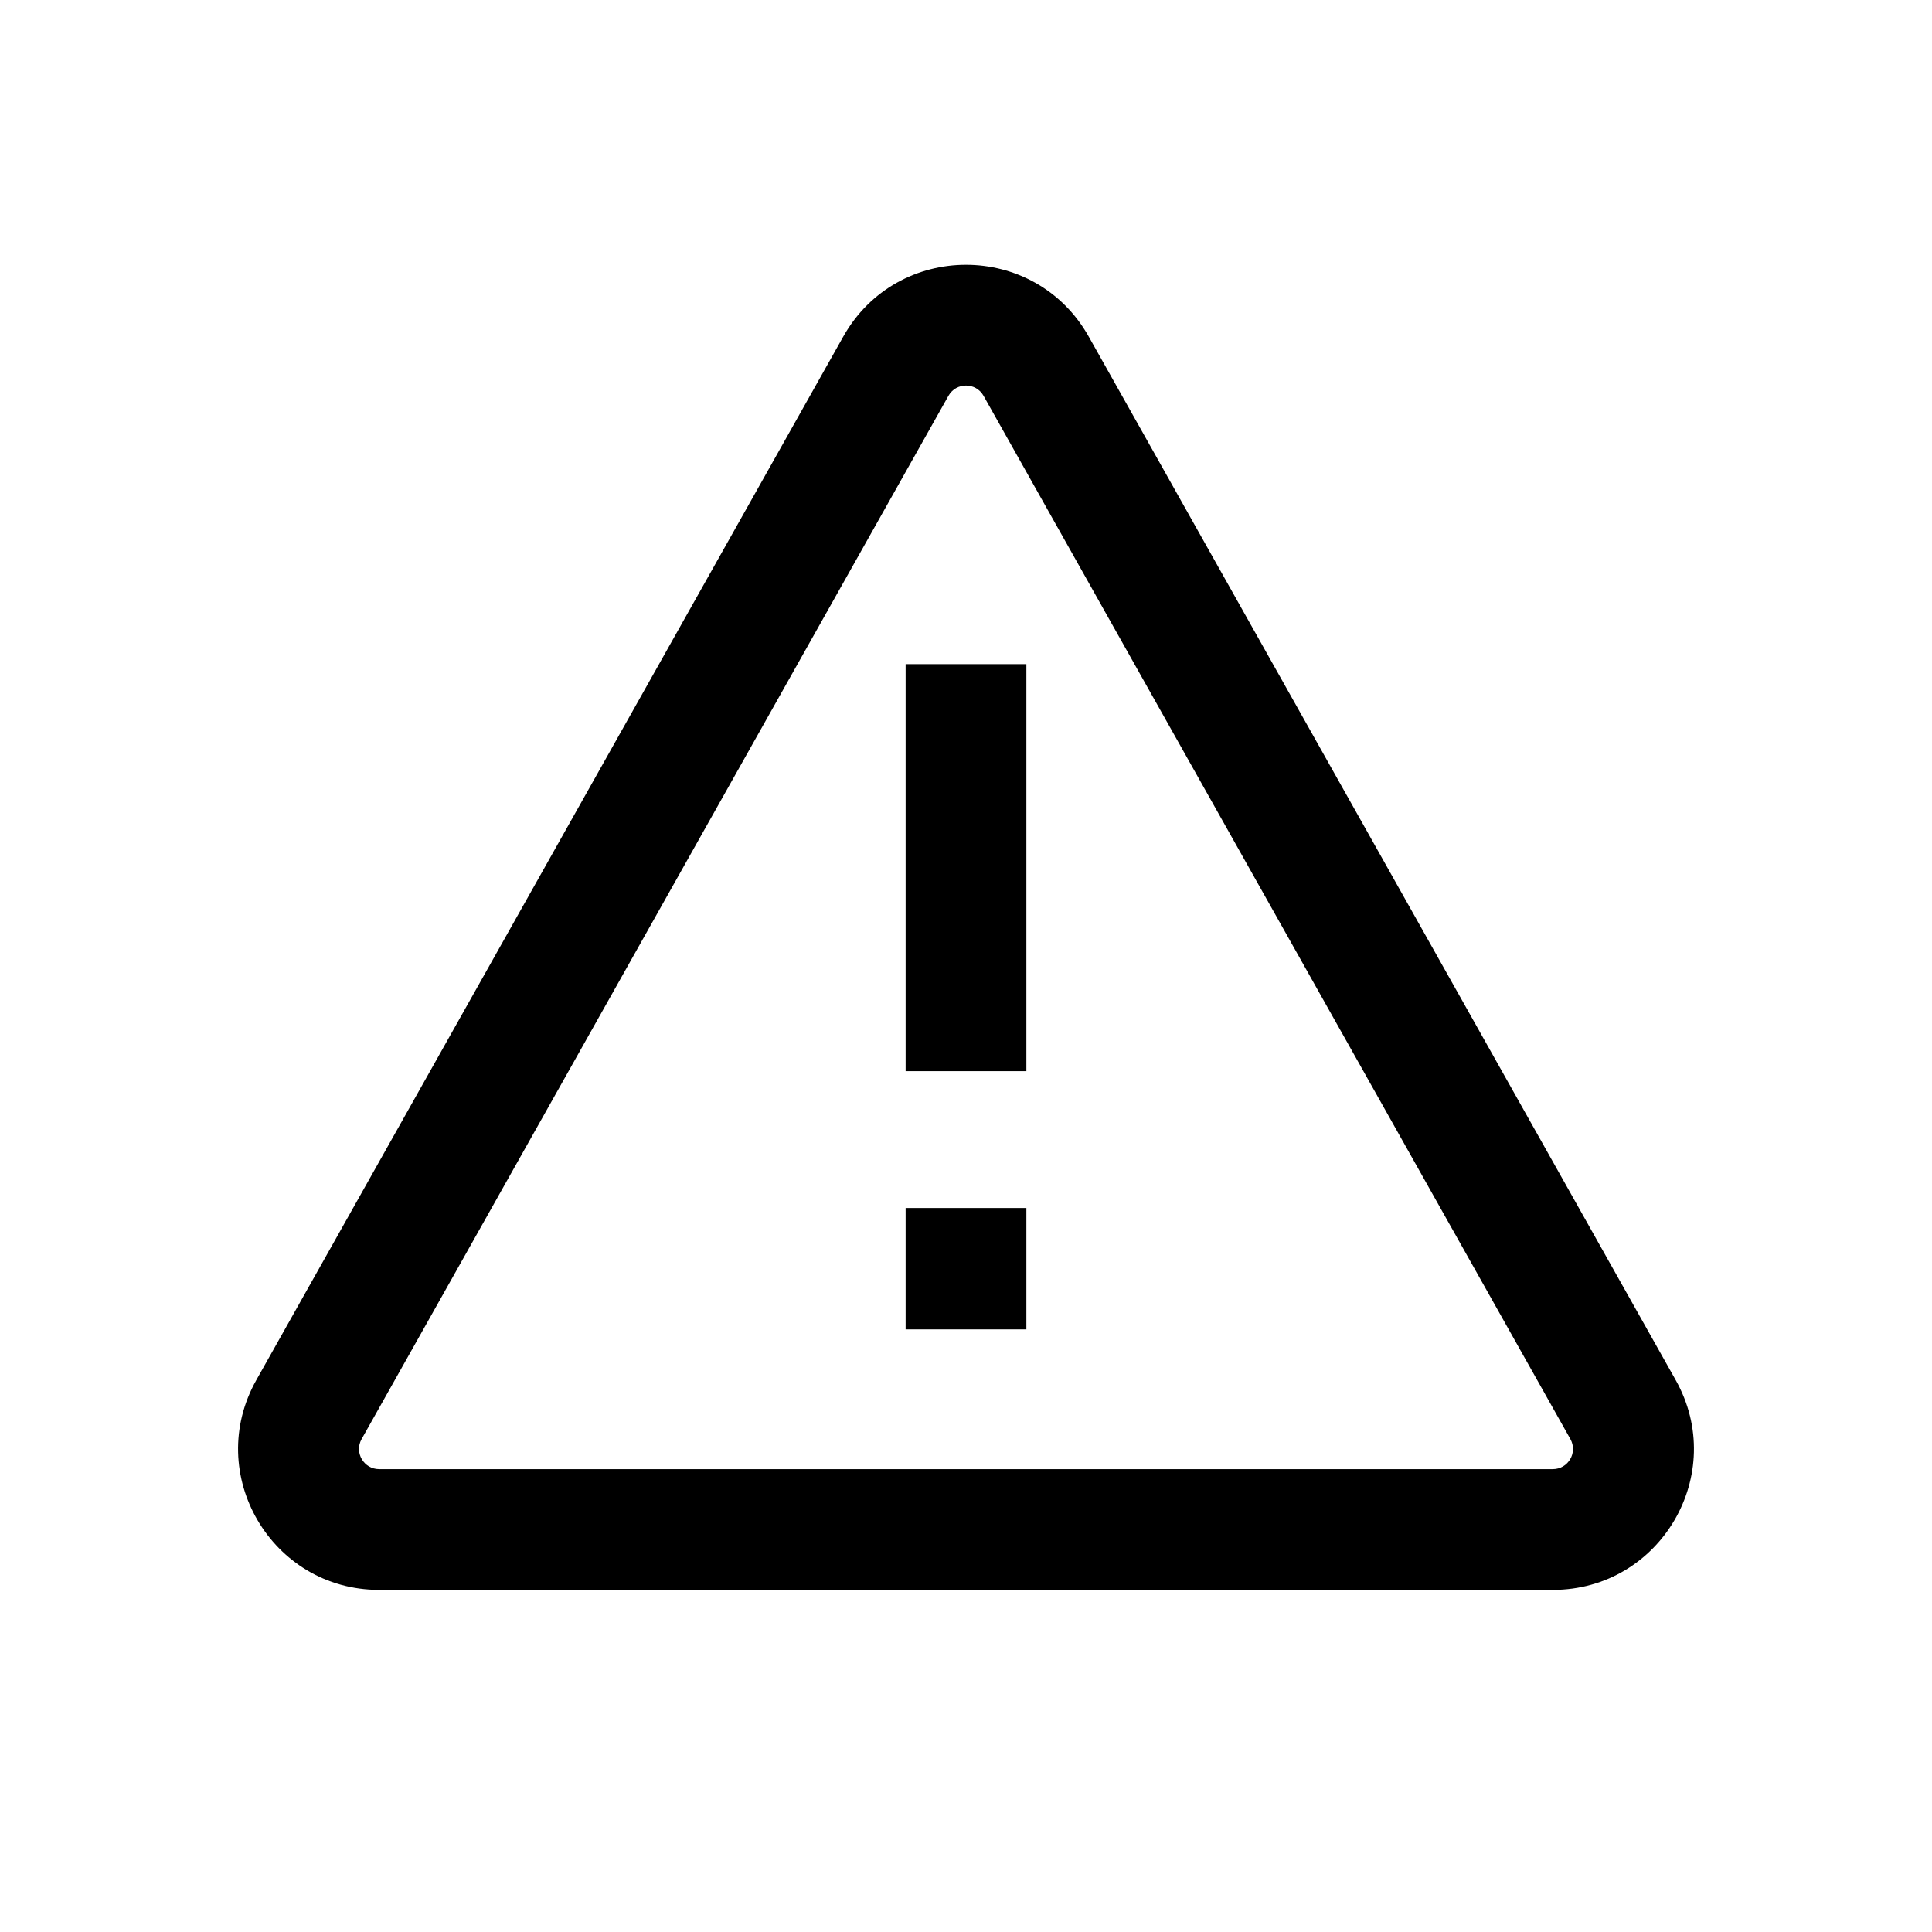 <svg width="24" height="24" viewBox="0 0 24 24" fill="none" xmlns="http://www.w3.org/2000/svg">
<path fill-rule="evenodd" clip-rule="evenodd" d="M12.218 4.917C12.122 4.747 11.878 4.747 11.782 4.917L4.492 17.877C4.398 18.044 4.519 18.25 4.71 18.25H19.29C19.481 18.25 19.602 18.044 19.508 17.877L12.218 4.917ZM10.475 4.182C11.144 2.992 12.856 2.992 13.525 4.182L20.815 17.142C21.472 18.309 20.629 19.75 19.29 19.75H4.71C3.371 19.75 2.528 18.309 3.185 17.142L10.475 4.182ZM12.75 8.25V13.306H11.25V8.25H12.75ZM12.75 15.006V16.514H11.25V15.006H12.75Z" fill="currentColor"/>
</svg>
